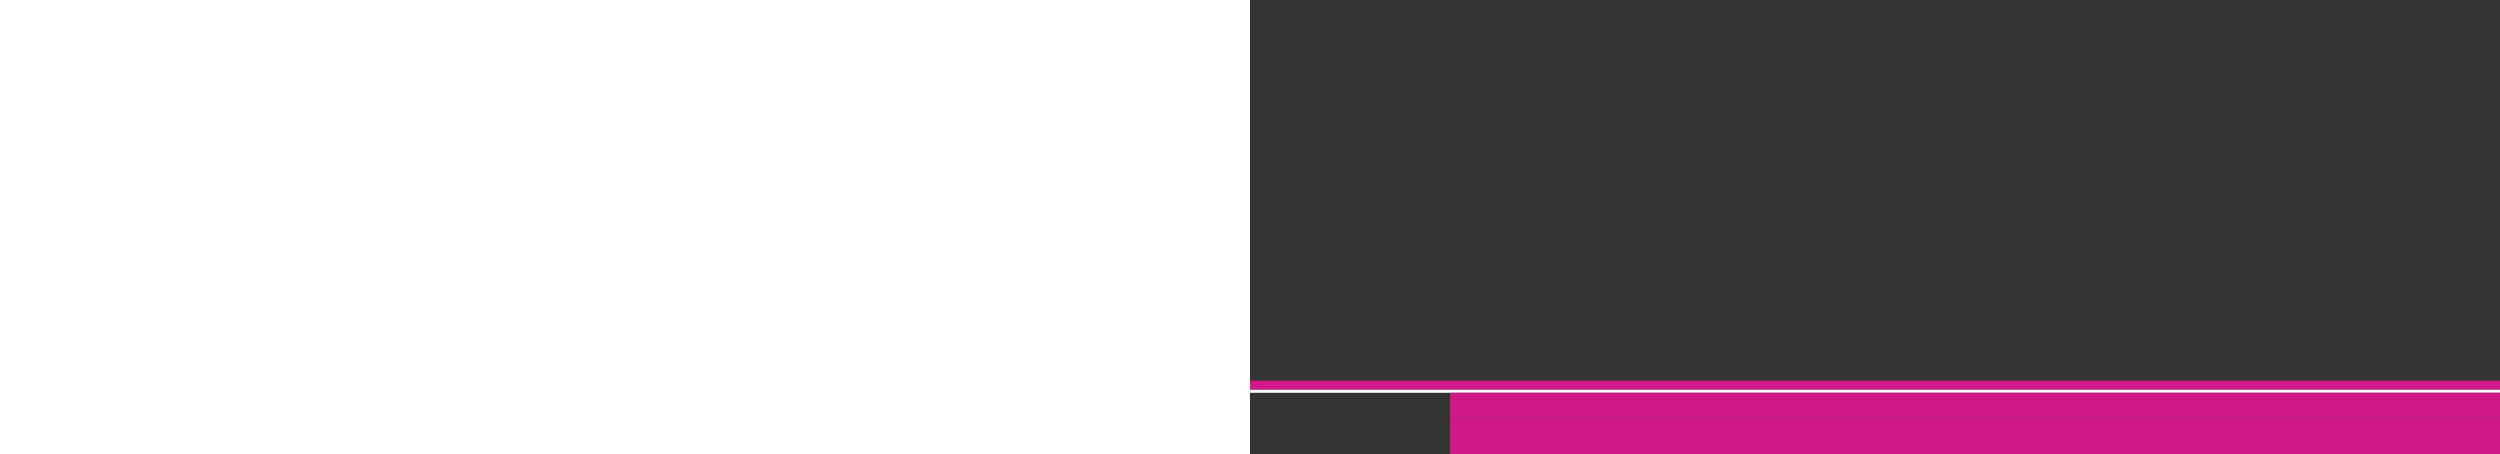 <?xml version="1.0" encoding="utf-8"?>
<!DOCTYPE svg PUBLIC "-//W3C//DTD SVG 1.1//EN" "http://www.w3.org/Graphics/SVG/1.1/DTD/svg11.dtd">
<svg version="1.1"
	 xmlns="http://www.w3.org/2000/svg" xmlns:xlink="http://www.w3.org/1999/xlink" xmlns:a="http://ns.adobe.com/AdobeSVGViewerExtensions/3.0/"
	 x="0px" y="0px" width="100%" height="454px" overflow="visible" xml:space="preserve">
<rect width="100%" height="100%" fill="#333333" stroke="none"/>
<defs>
</defs>
<g id="Shape_7_2_">
	<g>
		<rect x="0" y="389.496" fill-rule="evenodd" clip-rule="evenodd" fill="#FFFFFF" width="100%" height="3.277"/>
		<rect x="0" y="380.691" fill-rule="evenodd" clip-rule="evenodd" fill="#D11888" width="100%" height="8.805"/>
		<rect x="8%" y="392.773" fill-rule="evenodd" clip-rule="evenodd" fill="#D11888" width="100%" height="24.788"/>
		<rect x="8%" y="417.354" fill-rule="evenodd" clip-rule="evenodd" fill="#D11888" width="100%" height="39.966"/>
	</g>
</g>
</svg>
